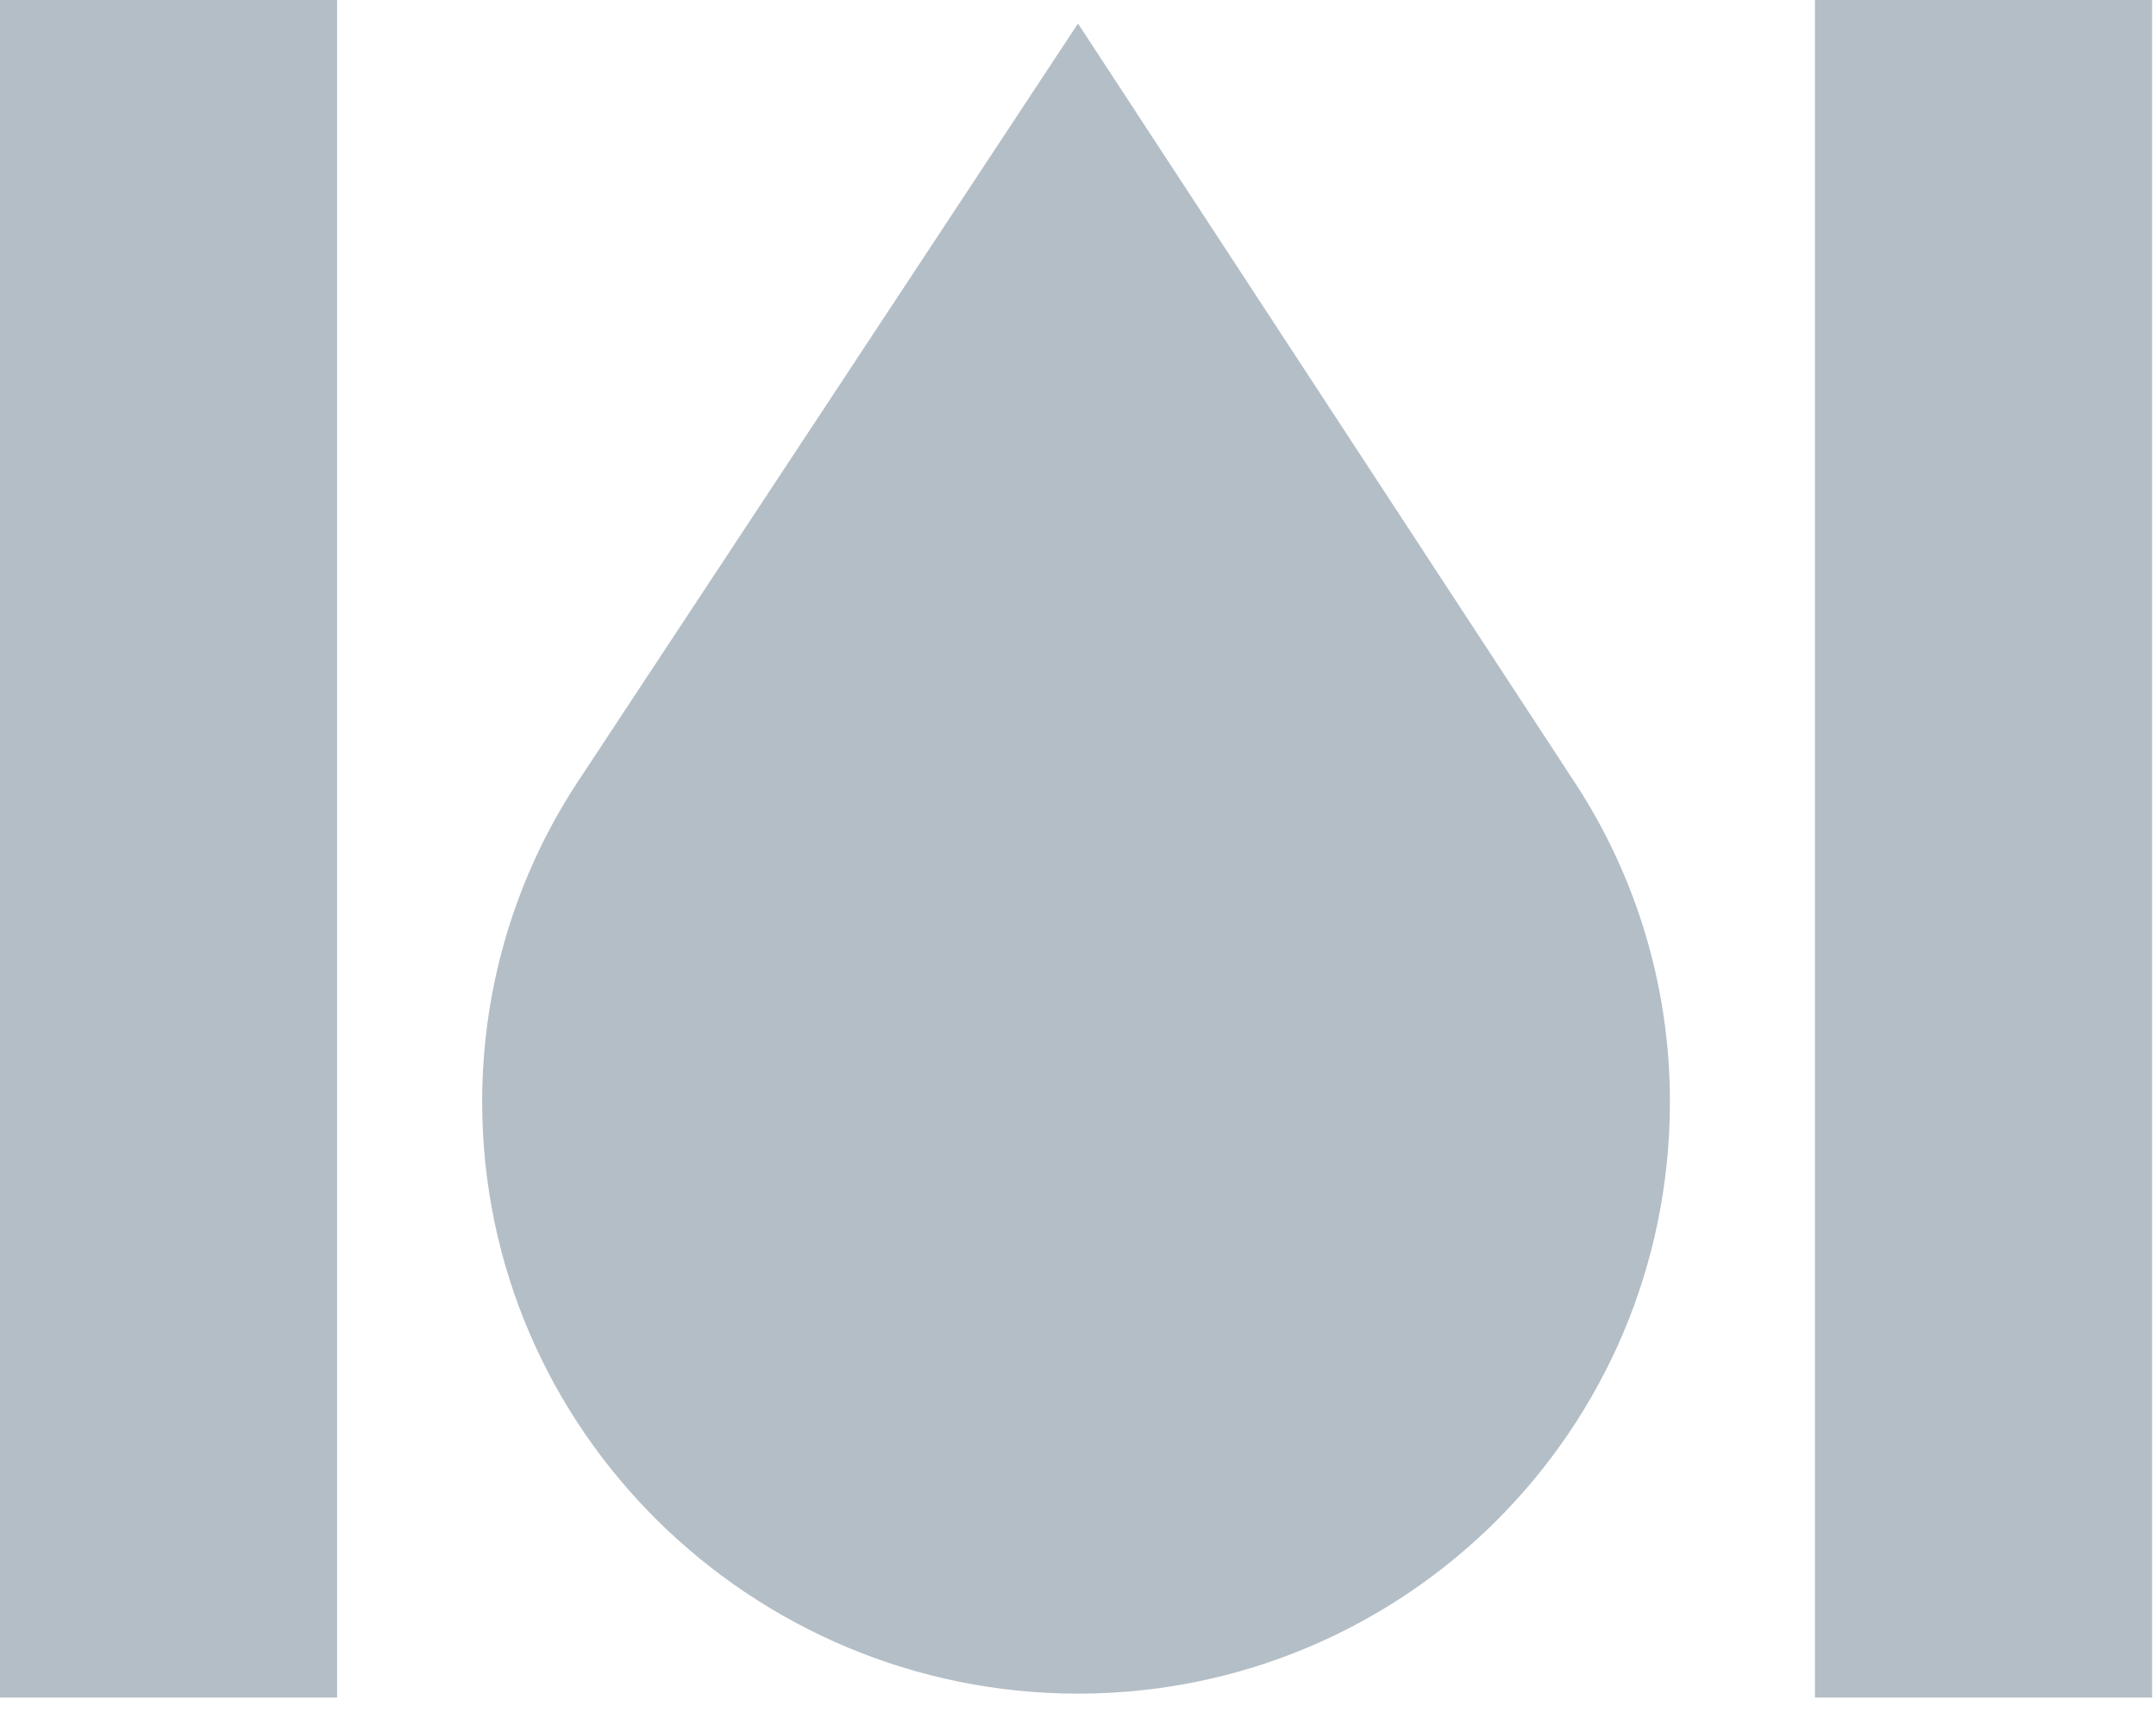 <?xml version="1.0" encoding="UTF-8" standalone="no"?>
<!DOCTYPE svg PUBLIC "-//W3C//DTD SVG 1.1//EN" "http://www.w3.org/Graphics/SVG/1.1/DTD/svg11.dtd">
<svg width="100%" height="100%" viewBox="0 0 55 44" version="1.1" xmlns="http://www.w3.org/2000/svg" xmlns:xlink="http://www.w3.org/1999/xlink" xml:space="preserve" xmlns:serif="http://www.serif.com/" style="fill-rule:evenodd;clip-rule:evenodd;stroke-linejoin:round;stroke-miterlimit:2;">
    <g transform="matrix(1,0,0,1,0,0.5)">
        <path d="M40.2,19.5C41.7,21.8 42.6,24.6 42.6,27.6C42.6,36 35.8,42.7 27.5,42.7C19.2,42.7 12.3,36 12.3,27.6C12.3,24.6 13.2,21.8 14.7,19.5L27.5,0.1L40.2,19.5Z" style="fill:rgb(180,190,198);fill-rule:nonzero;"/>
        <rect x="0" y="-0.5" width="8.6" height="43.3" style="fill:rgb(180,190,198);"/>
        <rect x="46.3" y="-0.5" width="8.6" height="43.3" style="fill:rgb(180,190,198);"/>
    </g>
</svg>
